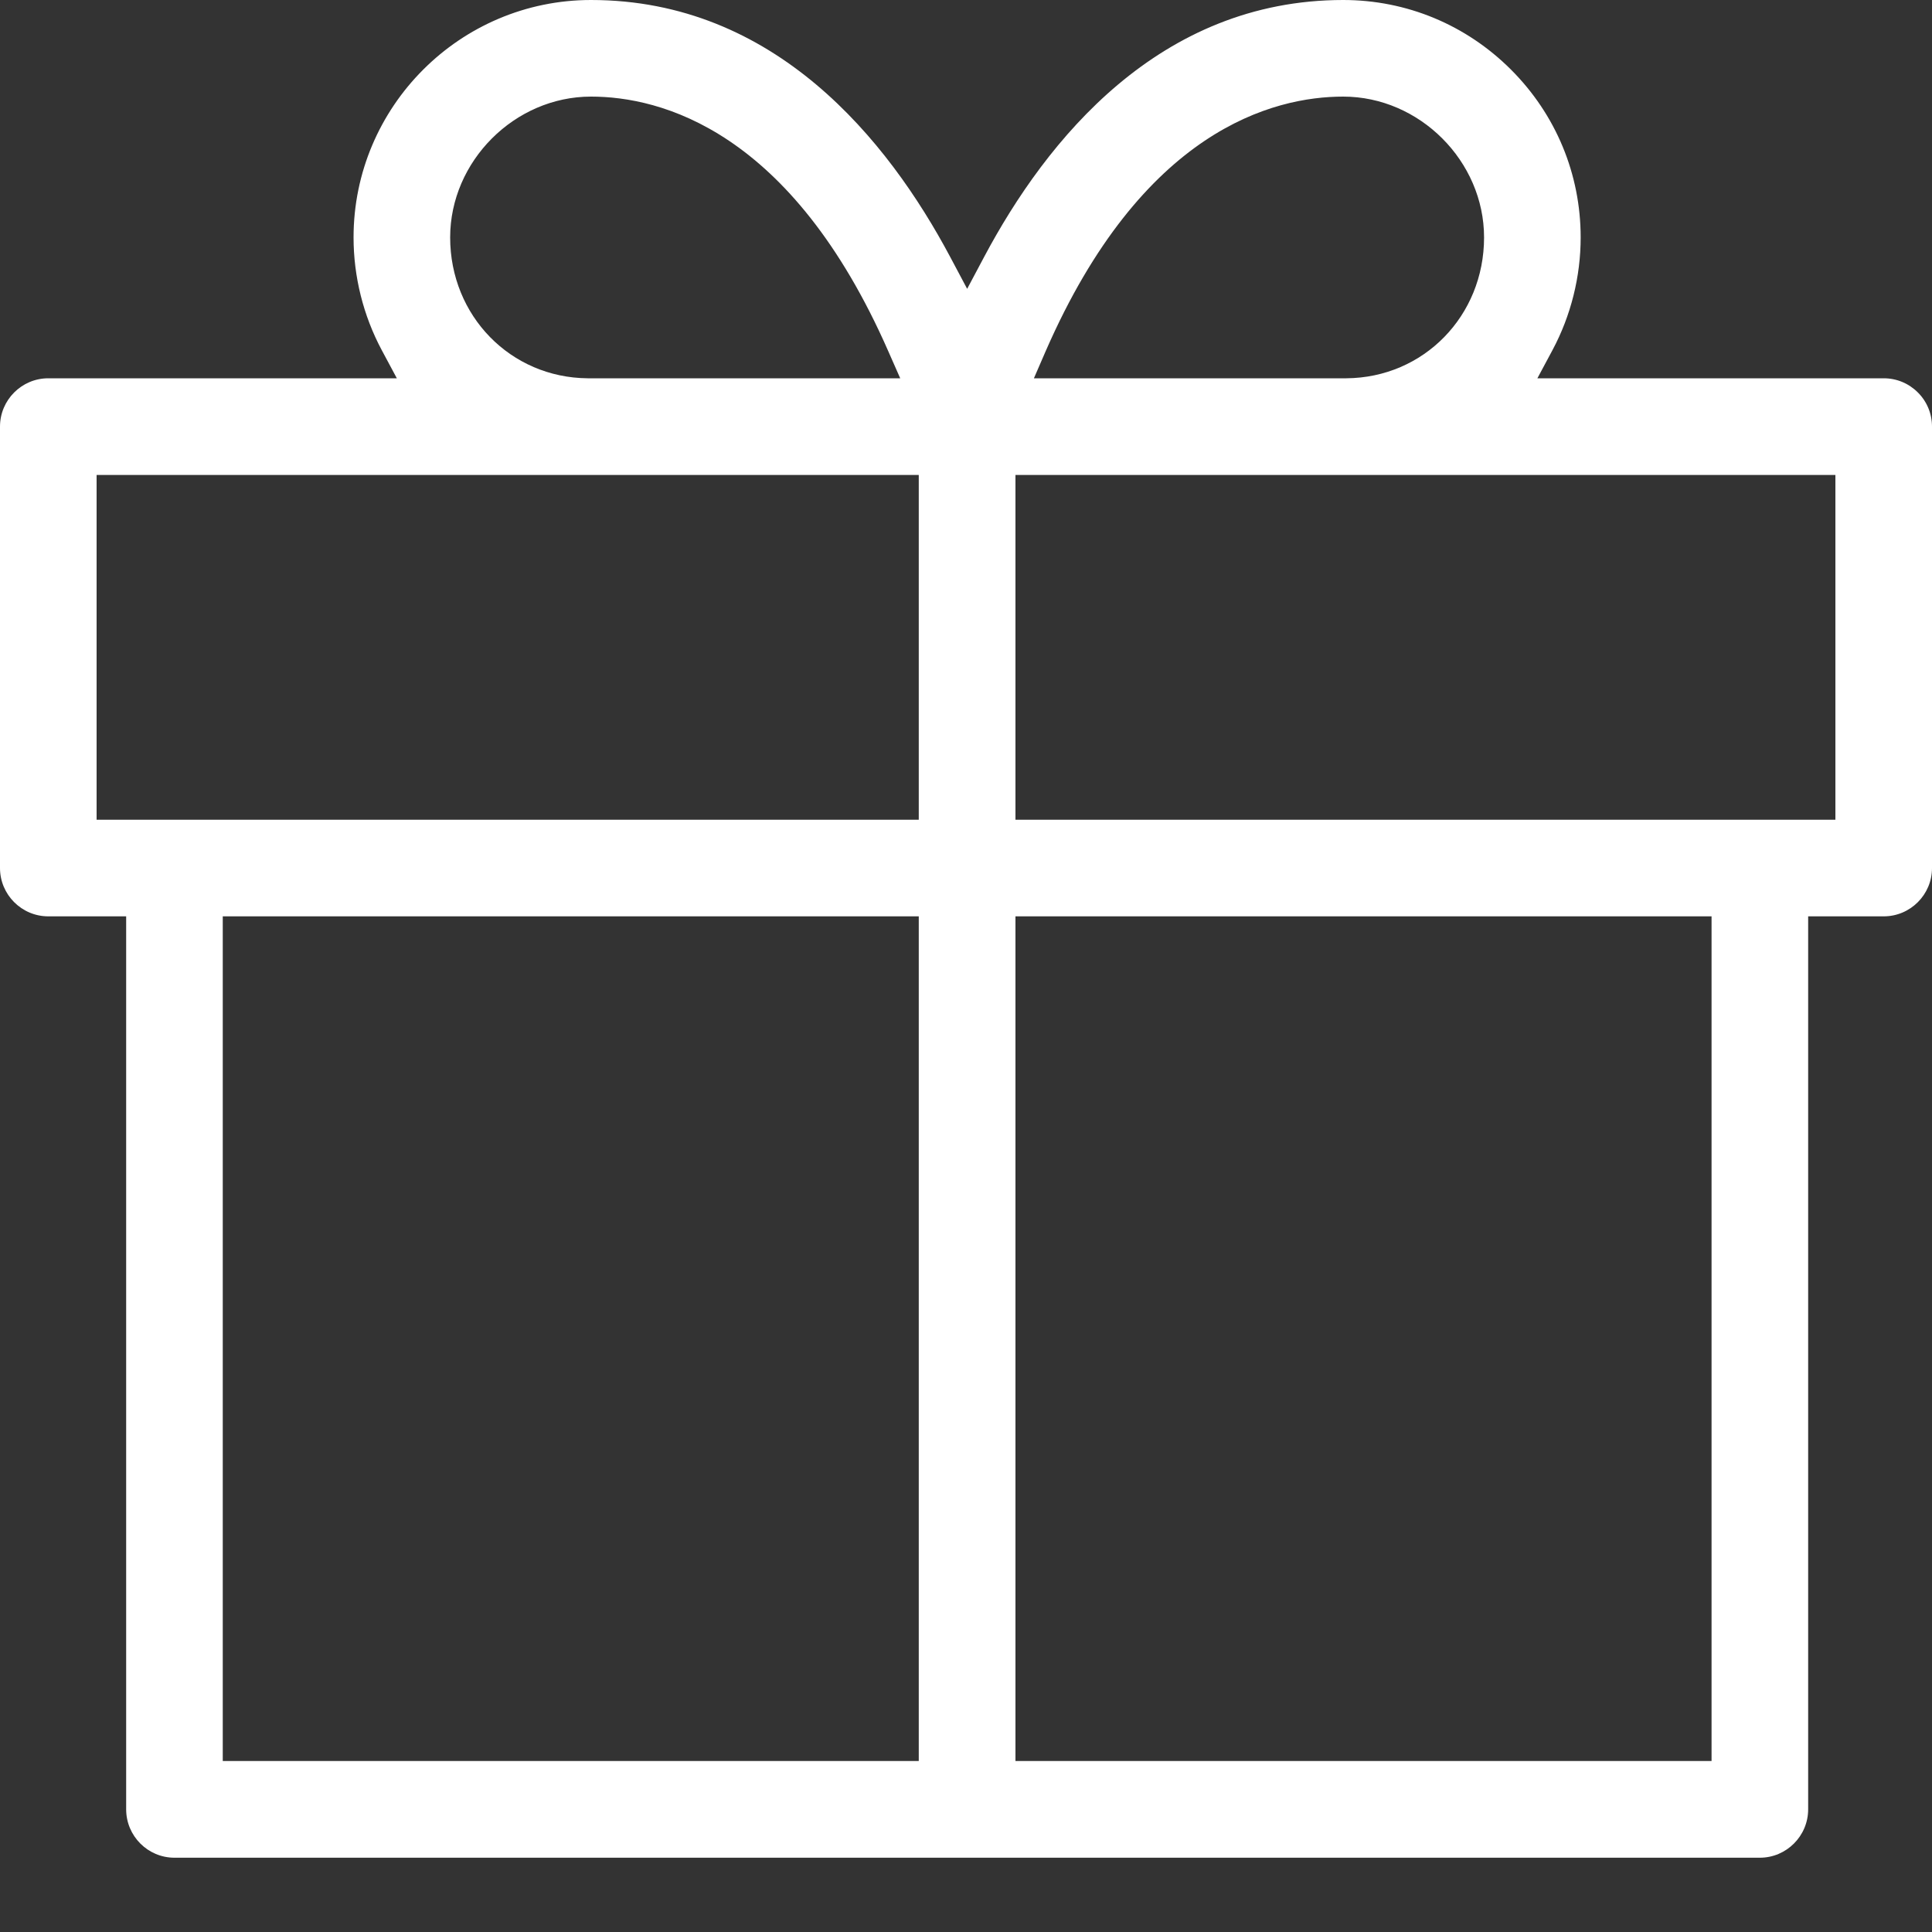 <svg width="20" height="20" viewBox="0 0 20 20" fill="none" xmlns="http://www.w3.org/2000/svg">
<rect x="0" y="0" width="20" height="20" fill="#333333" stroke="none"/>
<path fill-rule="evenodd" clip-rule="evenodd" d="M6.118 1C5.328 1 4.66 1.668 4.66 2.458C4.66 3.27 5.286 3.91 6.084 3.916H9.319L9.196 3.637C8.189 1.343 6.835 1 6.118 1ZM13.905 1C13.184 1 11.825 1.343 10.824 3.637L10.703 3.916H13.938C14.738 3.91 15.363 3.27 15.363 2.458C15.363 1.668 14.695 1 13.905 1ZM1 8.486H9.511V4.917H1V8.486ZM10.512 8.486H19L19 4.917H10.512V8.486ZM2.306 18.23H9.511V9.486H2.306V18.23ZM10.512 18.23H17.718V9.486H10.512V18.23ZM1.806 19.231C1.53 19.231 1.306 19.006 1.306 18.73V9.486H0.5C0.224 9.486 0 9.261 0 8.986V4.416C0 4.141 0.224 3.916 0.5 3.916H4.108L3.951 3.623C3.761 3.267 3.66 2.864 3.66 2.458C3.66 1.103 4.763 0 6.118 0C8.021 0 9.19 1.446 9.836 2.659L10.012 2.99L10.188 2.659C10.833 1.446 12.002 0 13.905 0C14.56 0 15.177 0.256 15.642 0.721C16.107 1.186 16.363 1.803 16.363 2.458C16.363 2.864 16.262 3.267 16.072 3.623L15.915 3.916H19.5C19.634 3.916 19.759 3.968 19.854 4.063C19.948 4.157 20 4.283 20 4.416V8.986C20 9.261 19.776 9.486 19.5 9.486H18.718V18.73C18.718 19.006 18.493 19.231 18.218 19.231H1.806Z" fill="white"/>
</svg>

